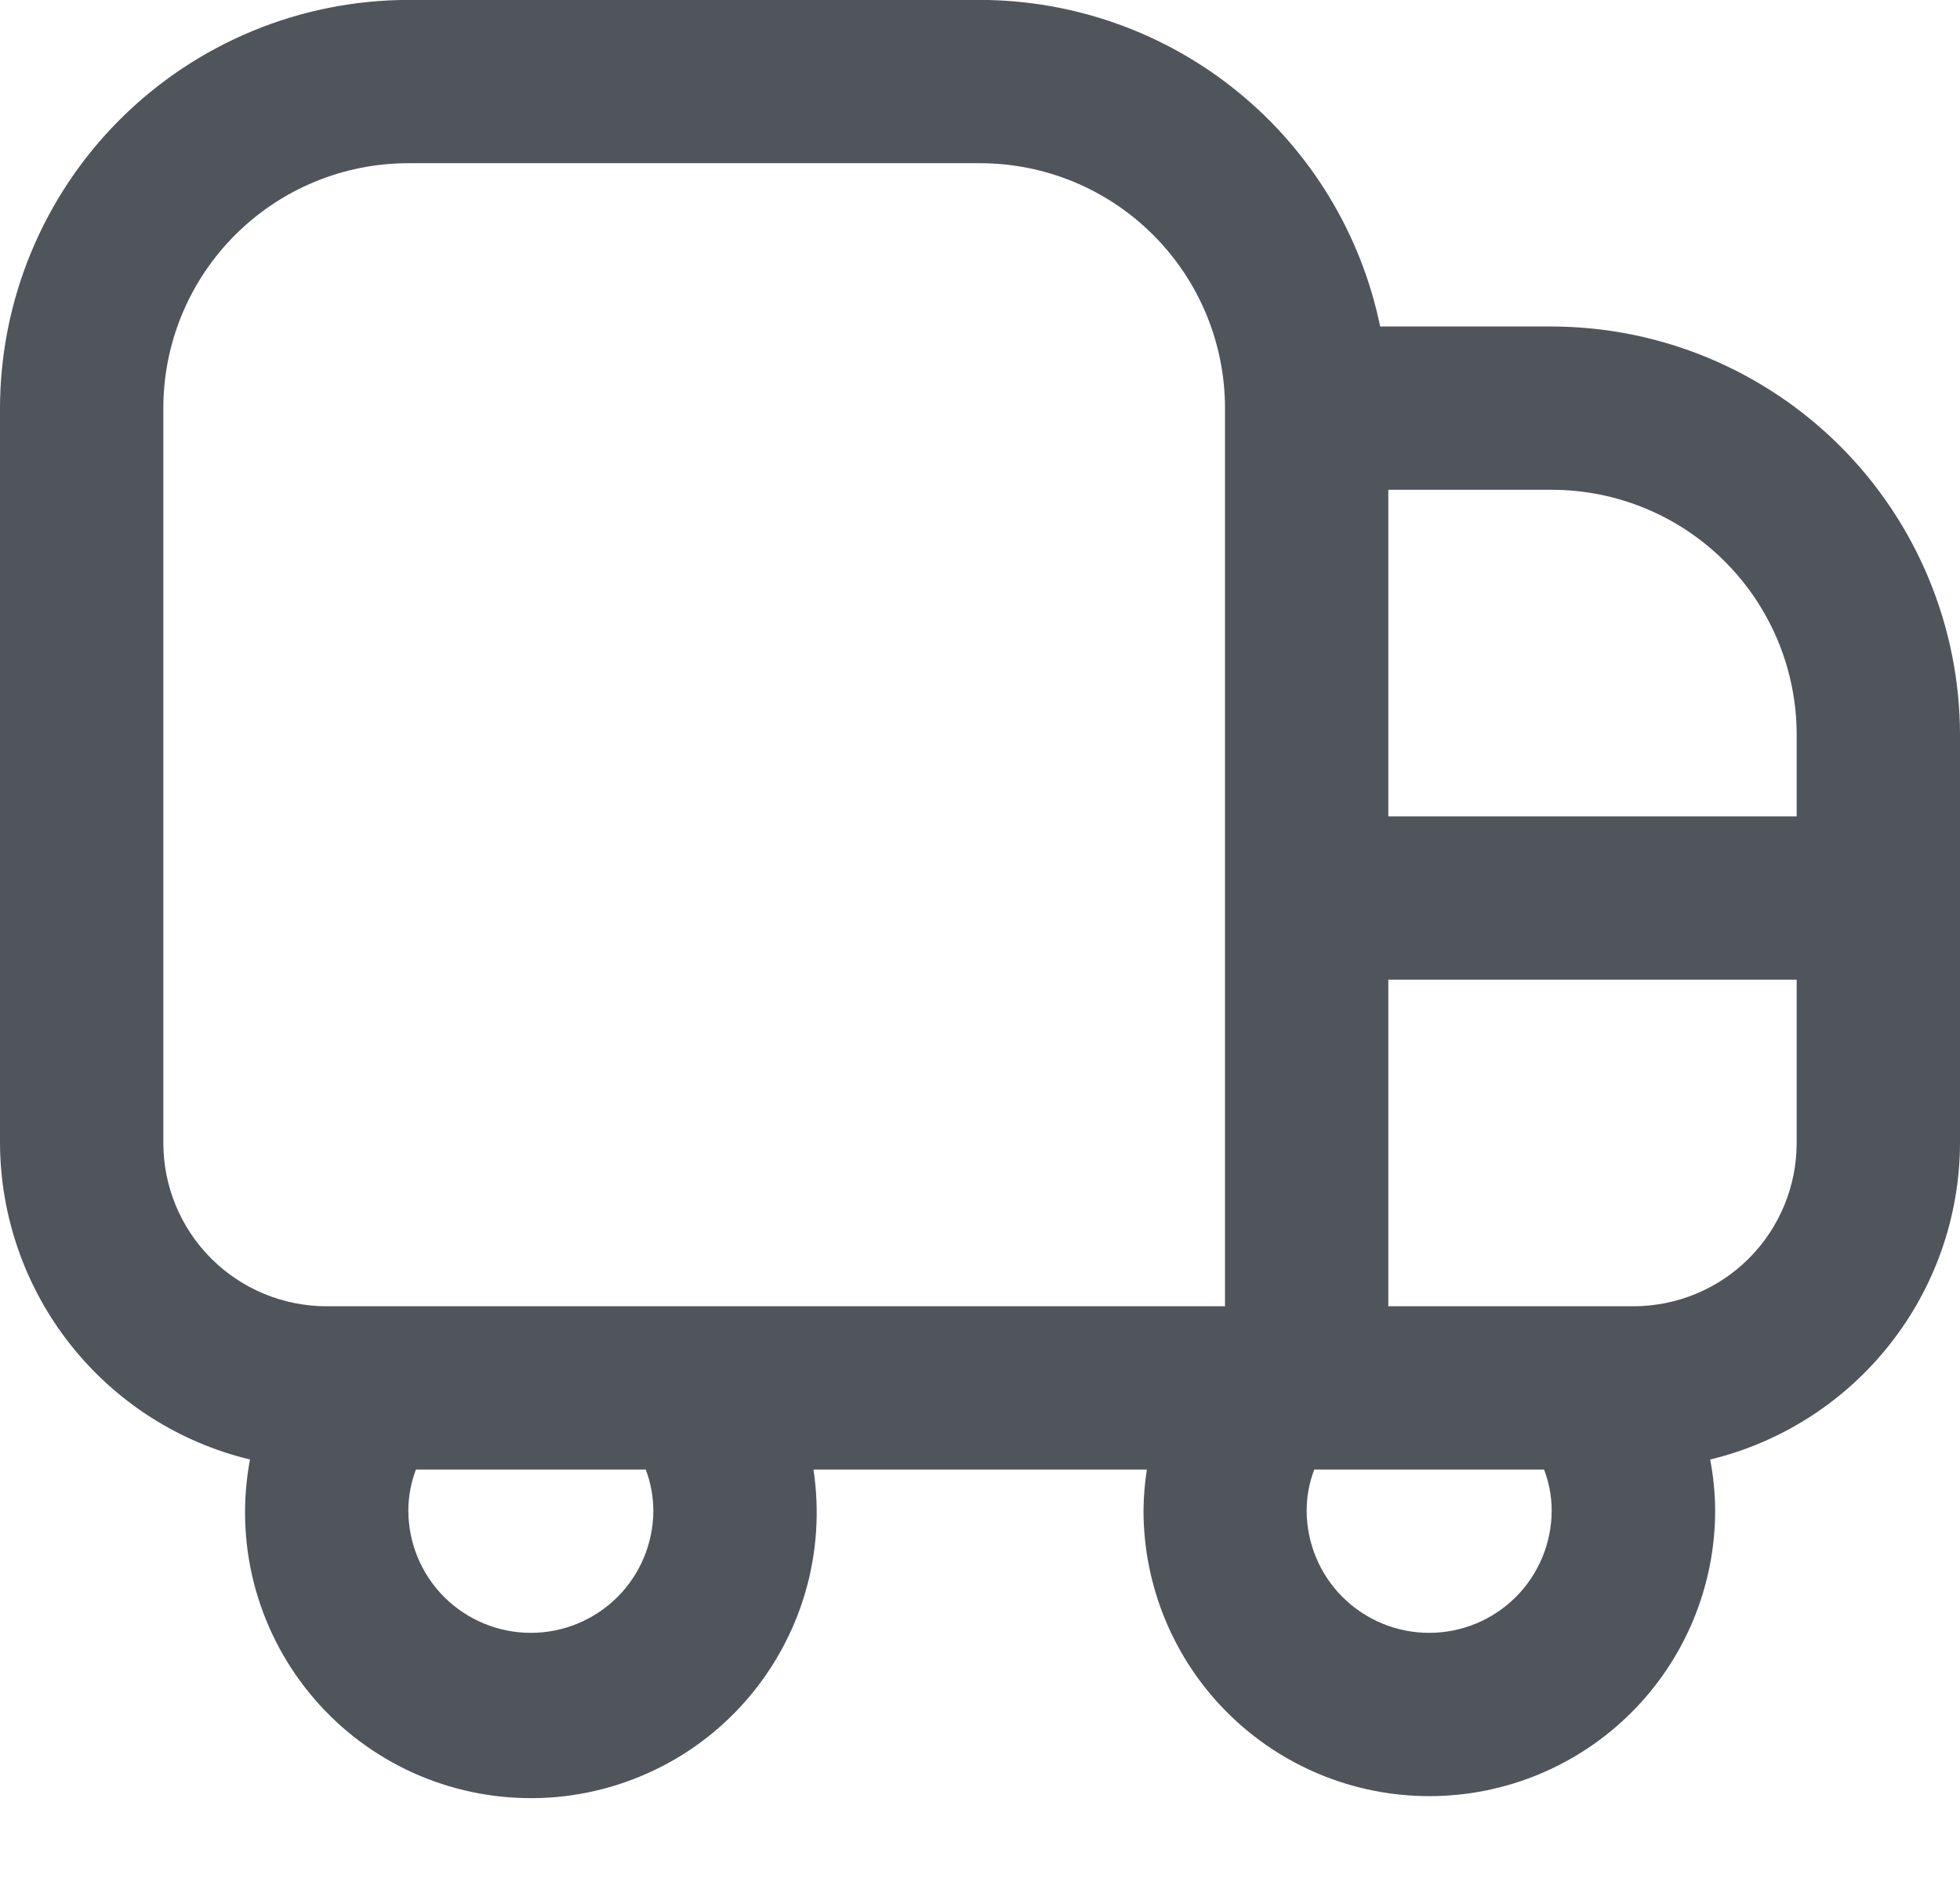 <svg width="24" height="23" viewBox="0 0 24 23" fill="none" xmlns="http://www.w3.org/2000/svg">
<path d="M19 3.999H16.9C16.668 2.871 16.054 1.857 15.161 1.128C14.269 0.399 13.152 0.001 12 -0.001H5C3.674 0.001 2.404 0.528 1.466 1.466C0.529 2.403 0.002 3.674 0 4.999L0 13.999C0.003 14.895 0.306 15.764 0.861 16.467C1.416 17.17 2.19 17.666 3.061 17.876C2.967 18.377 2.983 18.892 3.108 19.385C3.234 19.879 3.465 20.339 3.787 20.734C4.108 21.129 4.512 21.449 4.97 21.672C5.428 21.894 5.929 22.014 6.438 22.023C6.947 22.033 7.452 21.93 7.918 21.724C8.384 21.518 8.799 21.213 9.134 20.829C9.469 20.446 9.717 19.994 9.86 19.506C10.003 19.017 10.037 18.503 9.961 17.999H14.043C14.017 18.165 14.004 18.332 14.002 18.499C14.002 19.428 14.371 20.318 15.027 20.974C15.684 21.631 16.574 21.999 17.502 21.999C18.43 21.999 19.32 21.631 19.977 20.974C20.633 20.318 21.002 19.428 21.002 18.499C21.001 18.29 20.98 18.082 20.941 17.876C21.811 17.666 22.586 17.169 23.14 16.466C23.695 15.763 23.998 14.895 24 13.999V8.999C23.998 7.674 23.471 6.403 22.534 5.466C21.596 4.528 20.326 4.001 19 3.999ZM22 8.999V9.999H17V5.999H19C19.796 5.999 20.559 6.315 21.121 6.878C21.684 7.441 22 8.204 22 8.999ZM2 13.999V4.999C2 4.204 2.316 3.441 2.879 2.878C3.441 2.315 4.204 1.999 5 1.999H12C12.796 1.999 13.559 2.315 14.121 2.878C14.684 3.441 15 4.204 15 4.999V15.999H4C3.47 15.999 2.961 15.789 2.586 15.414C2.211 15.039 2 14.53 2 13.999ZM8 18.499C8 18.897 7.842 19.279 7.561 19.56C7.279 19.841 6.898 19.999 6.5 19.999C6.102 19.999 5.721 19.841 5.439 19.56C5.158 19.279 5 18.897 5 18.499C5.001 18.328 5.032 18.159 5.093 17.999H7.907C7.968 18.159 7.999 18.328 8 18.499ZM17.5 19.999C17.102 19.999 16.721 19.841 16.439 19.56C16.158 19.279 16 18.897 16 18.499C16 18.328 16.032 18.159 16.093 17.999H18.907C18.968 18.159 19 18.328 19 18.499C19 18.897 18.842 19.279 18.561 19.56C18.279 19.841 17.898 19.999 17.5 19.999ZM20 15.999H17V11.999H22V13.999C22 14.53 21.789 15.039 21.414 15.414C21.039 15.789 20.53 15.999 20 15.999Z" fill="#50555C"/>
</svg>
